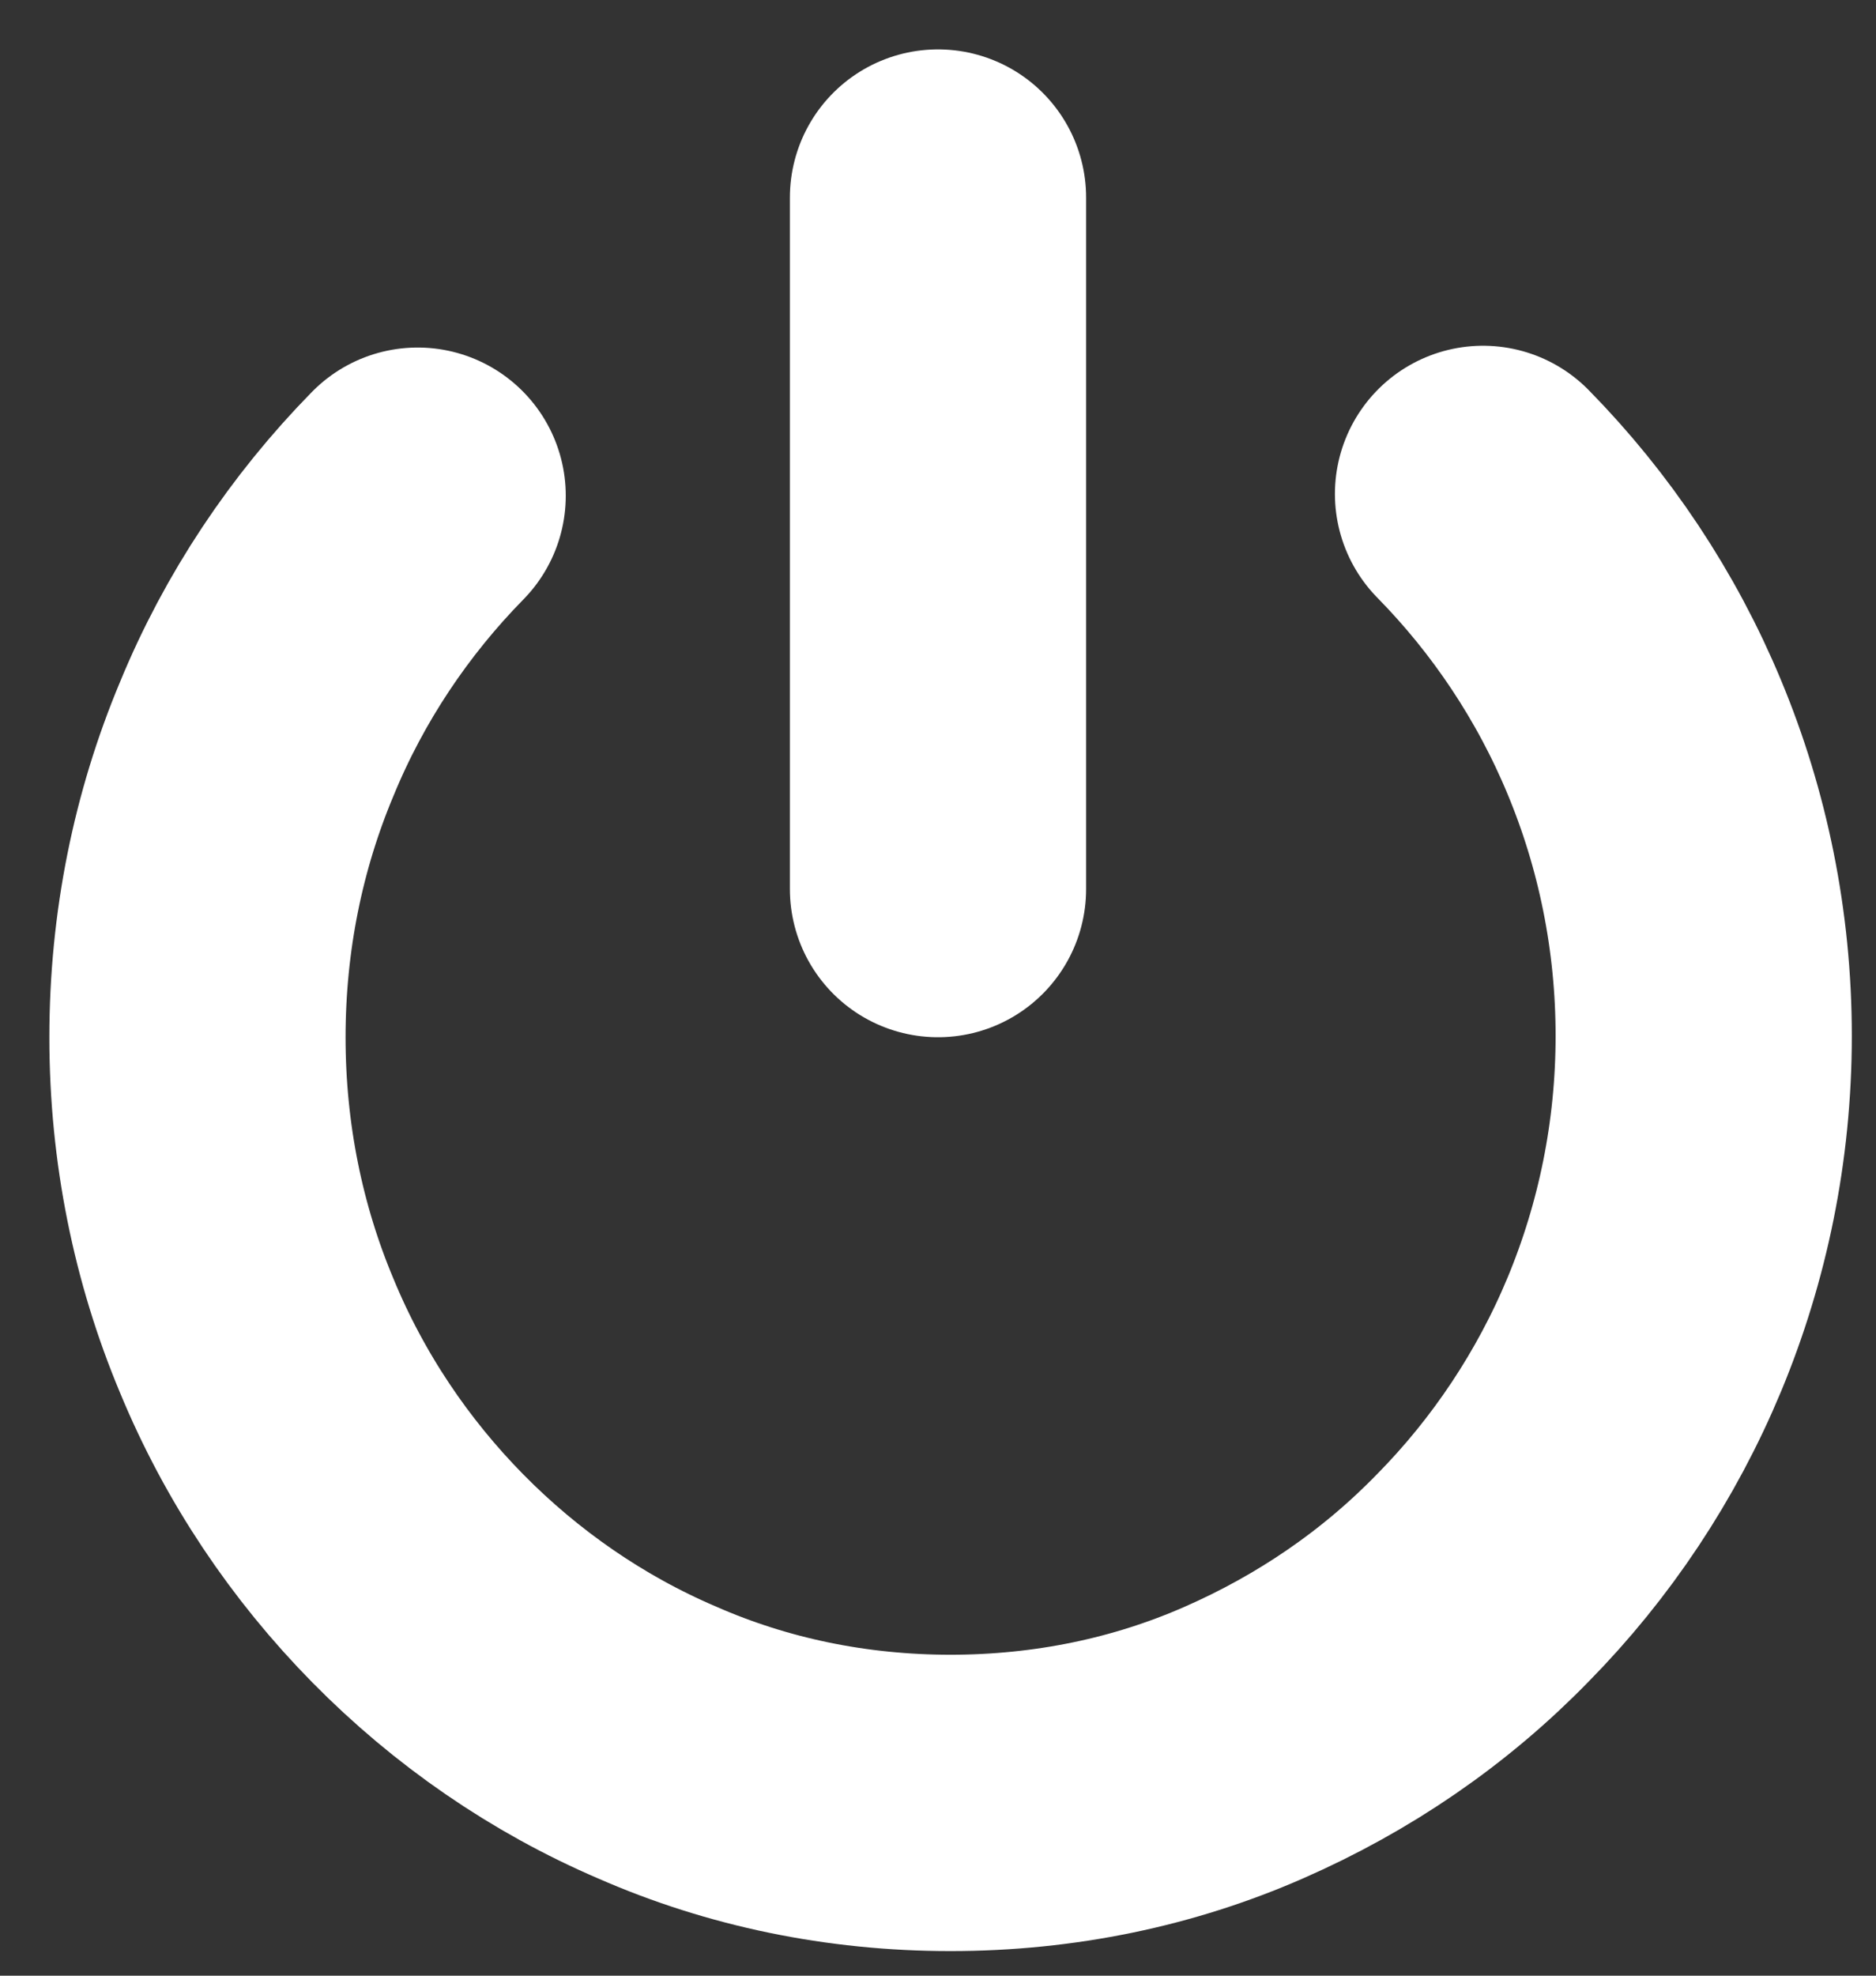 <svg width="19" height="20" viewBox="0 0 19 20" xmlns="http://www.w3.org/2000/svg"><rect x="0" y="0" width="19" height="20" fill="#333333" stroke="none"/><title>Path 270 + Imported Layers</title><path d="M9.5 9V2m5.52 3c.69.702 1.25 1.538 1.635 2.466.386.928.6 1.95.6 3.02s-.214 2.09-.6 3.02c-.386.928-.944 1.763-1.635 2.465-.69.71-1.51 1.27-2.424 1.67-.912.4-1.916.61-2.97.61-1.052 0-2.055-.21-2.968-.61-.912-.39-1.734-.96-2.424-1.66s-1.25-1.53-1.634-2.46c-.39-.93-.6-1.95-.6-3.02s.21-2.09.6-3.02c.38-.925.94-1.76 1.63-2.463" stroke-linecap="round" stroke="#fff" stroke-width="3" fill="none" fill-rule="evenodd"/></svg>